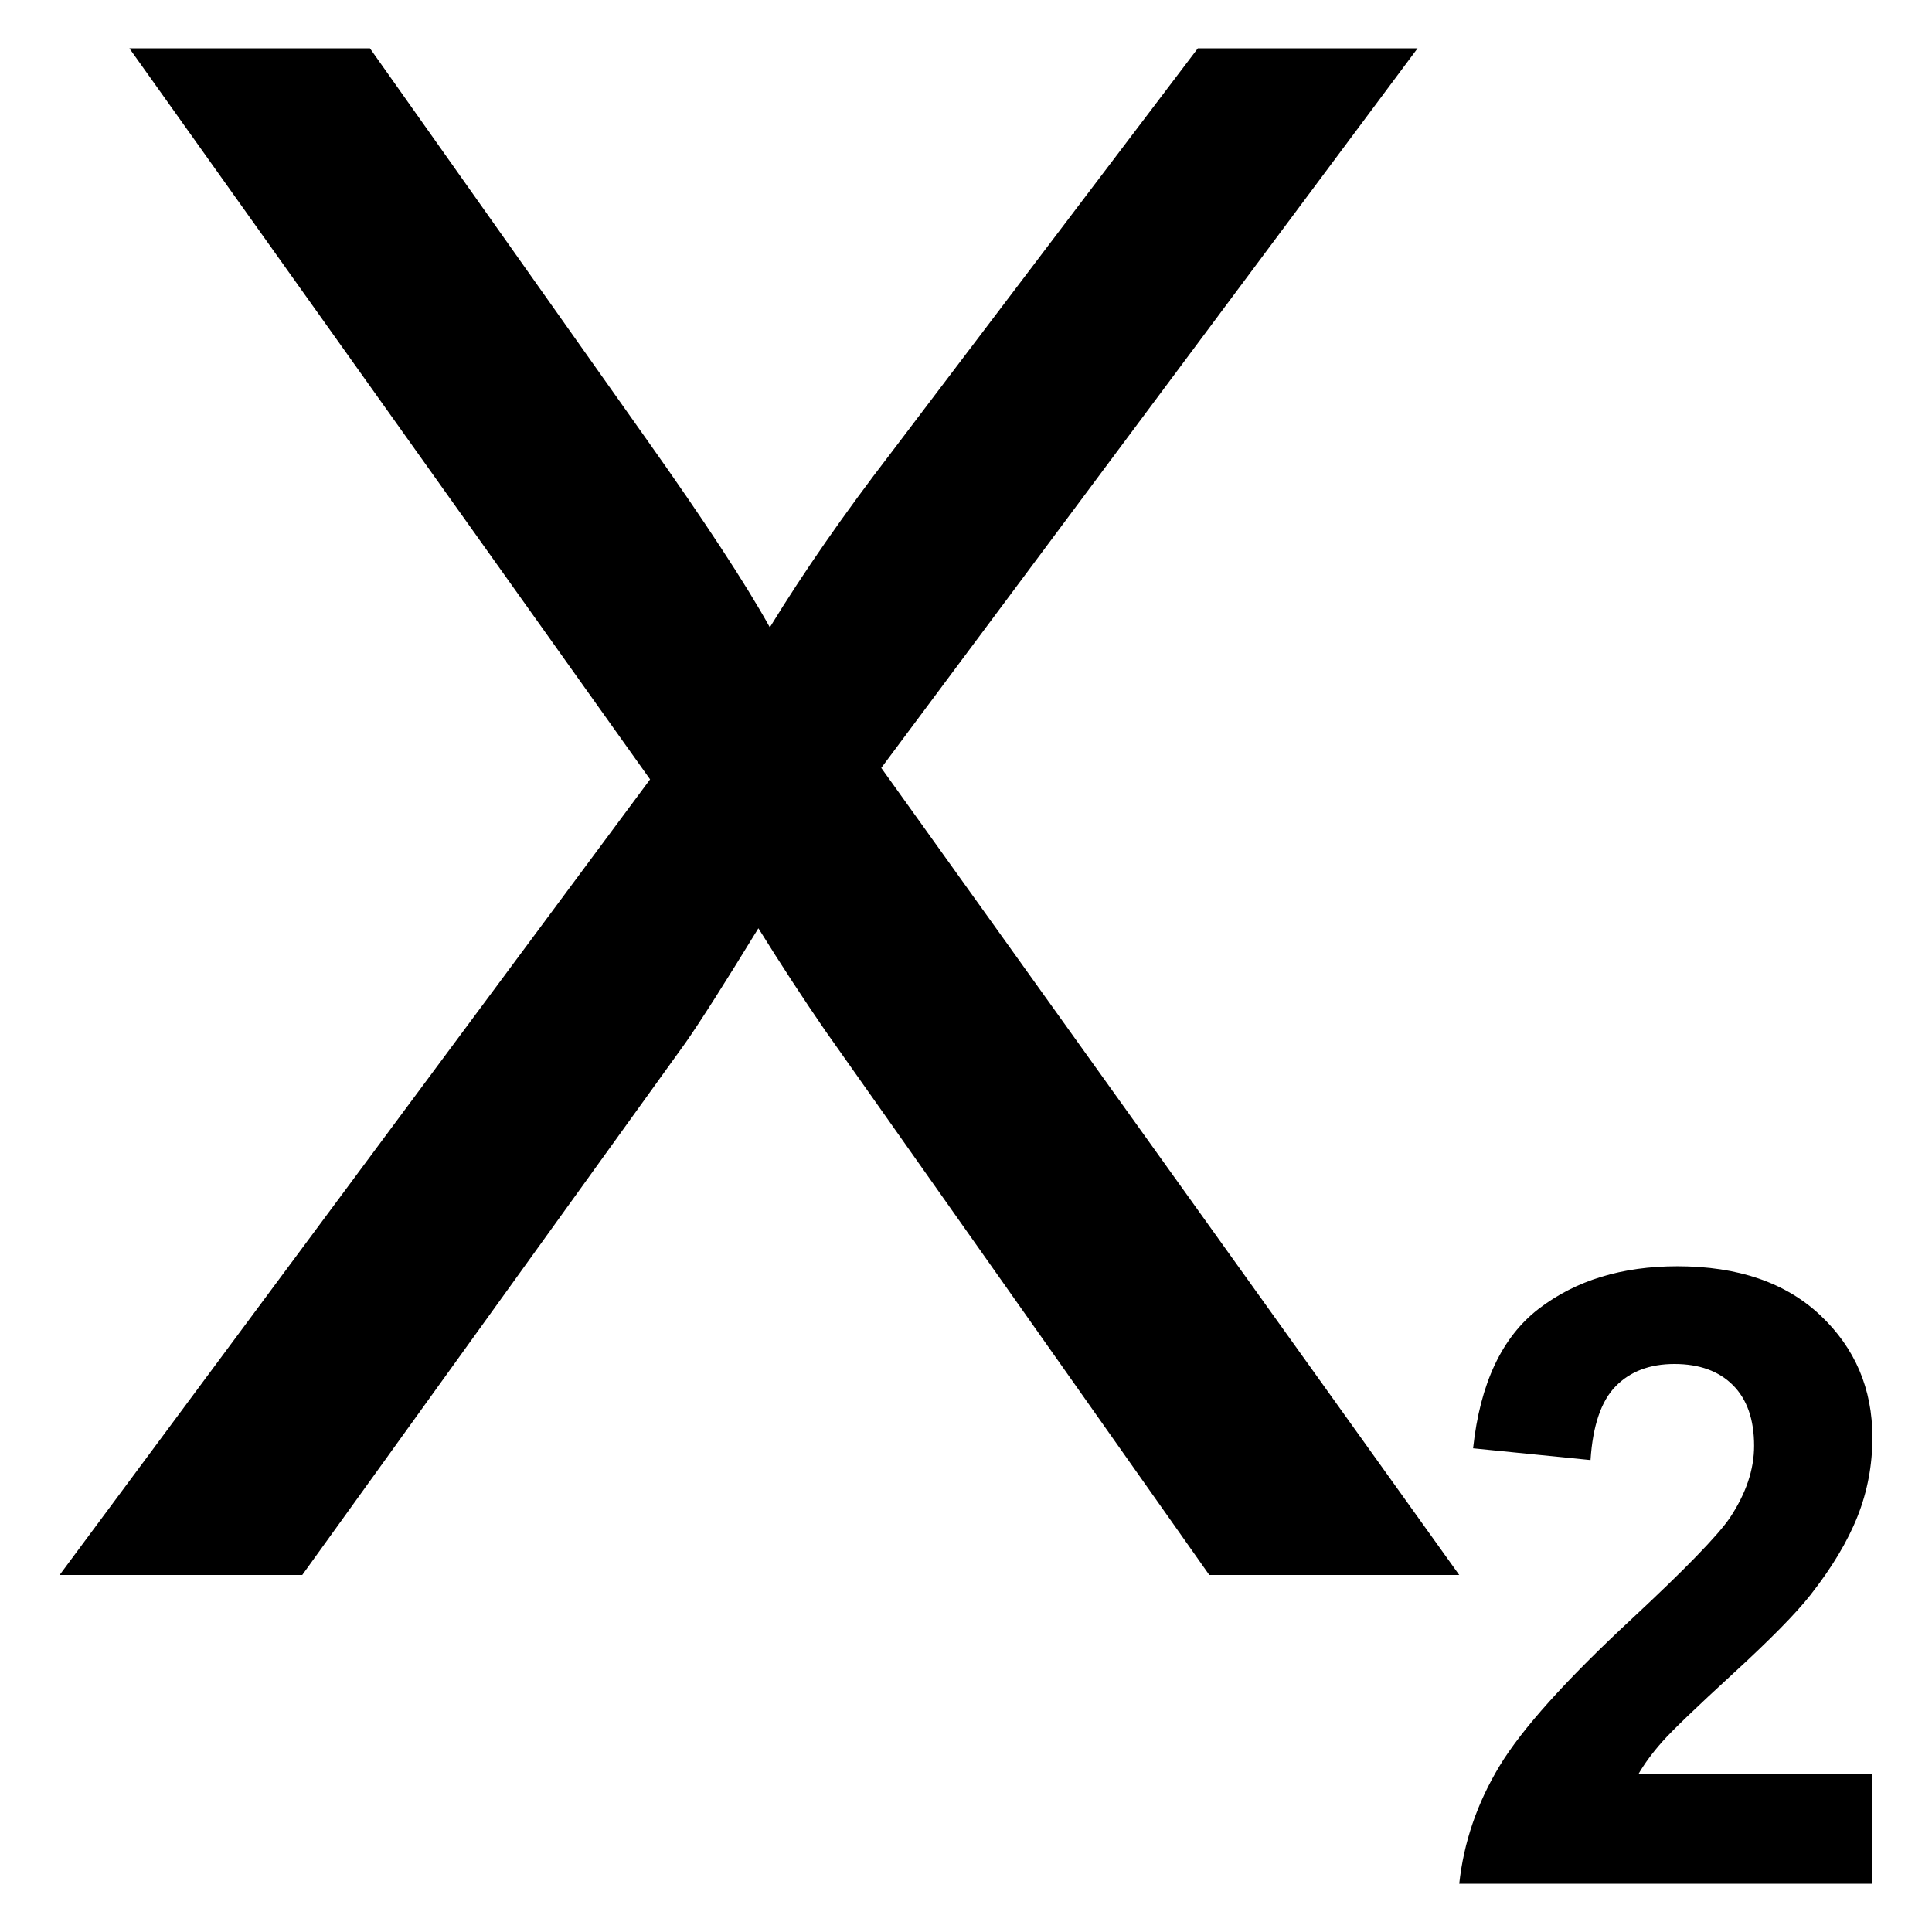 <?xml version="1.0" encoding="utf-8"?>
<!-- Generator: Adobe Illustrator 15.1.0, SVG Export Plug-In . SVG Version: 6.00 Build 0)  -->
<!DOCTYPE svg PUBLIC "-//W3C//DTD SVG 1.1//EN" "http://www.w3.org/Graphics/SVG/1.1/DTD/svg11.dtd">
<svg version="1.1" id="Layer_1" xmlns="http://www.w3.org/2000/svg" xmlns:xlink="http://www.w3.org/1999/xlink" x="0px" y="0px"
	 width="283.465px" height="283.465px" viewBox="0 0 283.465 283.465" enable-background="new 0 0 283.465 283.465"
	 xml:space="preserve">
<g>
	<path d="M8.745,231.083L95.38,114.349L18.982,7.087h35.295l40.644,57.451c8.455,11.917,14.463,21.085,18.03,27.503
		c4.989-8.149,10.899-16.654,17.724-25.517l45.074-59.437h32.24L129.3,112.668l84.801,118.415H177.43l-56.381-79.911
		c-3.157-4.584-6.417-9.572-9.778-14.974c-4.992,8.151-8.557,13.751-10.696,16.808l-56.229,78.077H8.745z"/>
	<path d="M274.72,260.315v16.063h-60.619c0.656-6.071,2.625-11.827,5.908-17.264c3.283-5.435,9.765-12.646,19.447-21.632
		c7.795-7.262,12.576-12.185,14.34-14.77c2.378-3.569,3.569-7.098,3.569-10.585c0-3.856-1.036-6.821-3.107-8.894
		c-2.073-2.072-4.934-3.107-8.586-3.107c-3.609,0-6.483,1.087-8.615,3.262c-2.134,2.176-3.364,5.785-3.693,10.832l-17.231-1.723
		c1.025-9.519,4.246-16.35,9.662-20.494s12.186-6.216,20.309-6.216c8.902,0,15.899,2.399,20.986,7.2s7.631,10.77,7.631,17.908
		c0,4.063-0.728,7.929-2.186,11.602c-1.456,3.672-3.763,7.518-6.923,11.539c-2.092,2.667-5.867,6.502-11.323,11.508
		c-5.456,5.007-8.913,8.33-10.369,9.971c-1.458,1.641-2.638,3.24-3.54,4.8H274.72z"/>
</g>
</svg>
